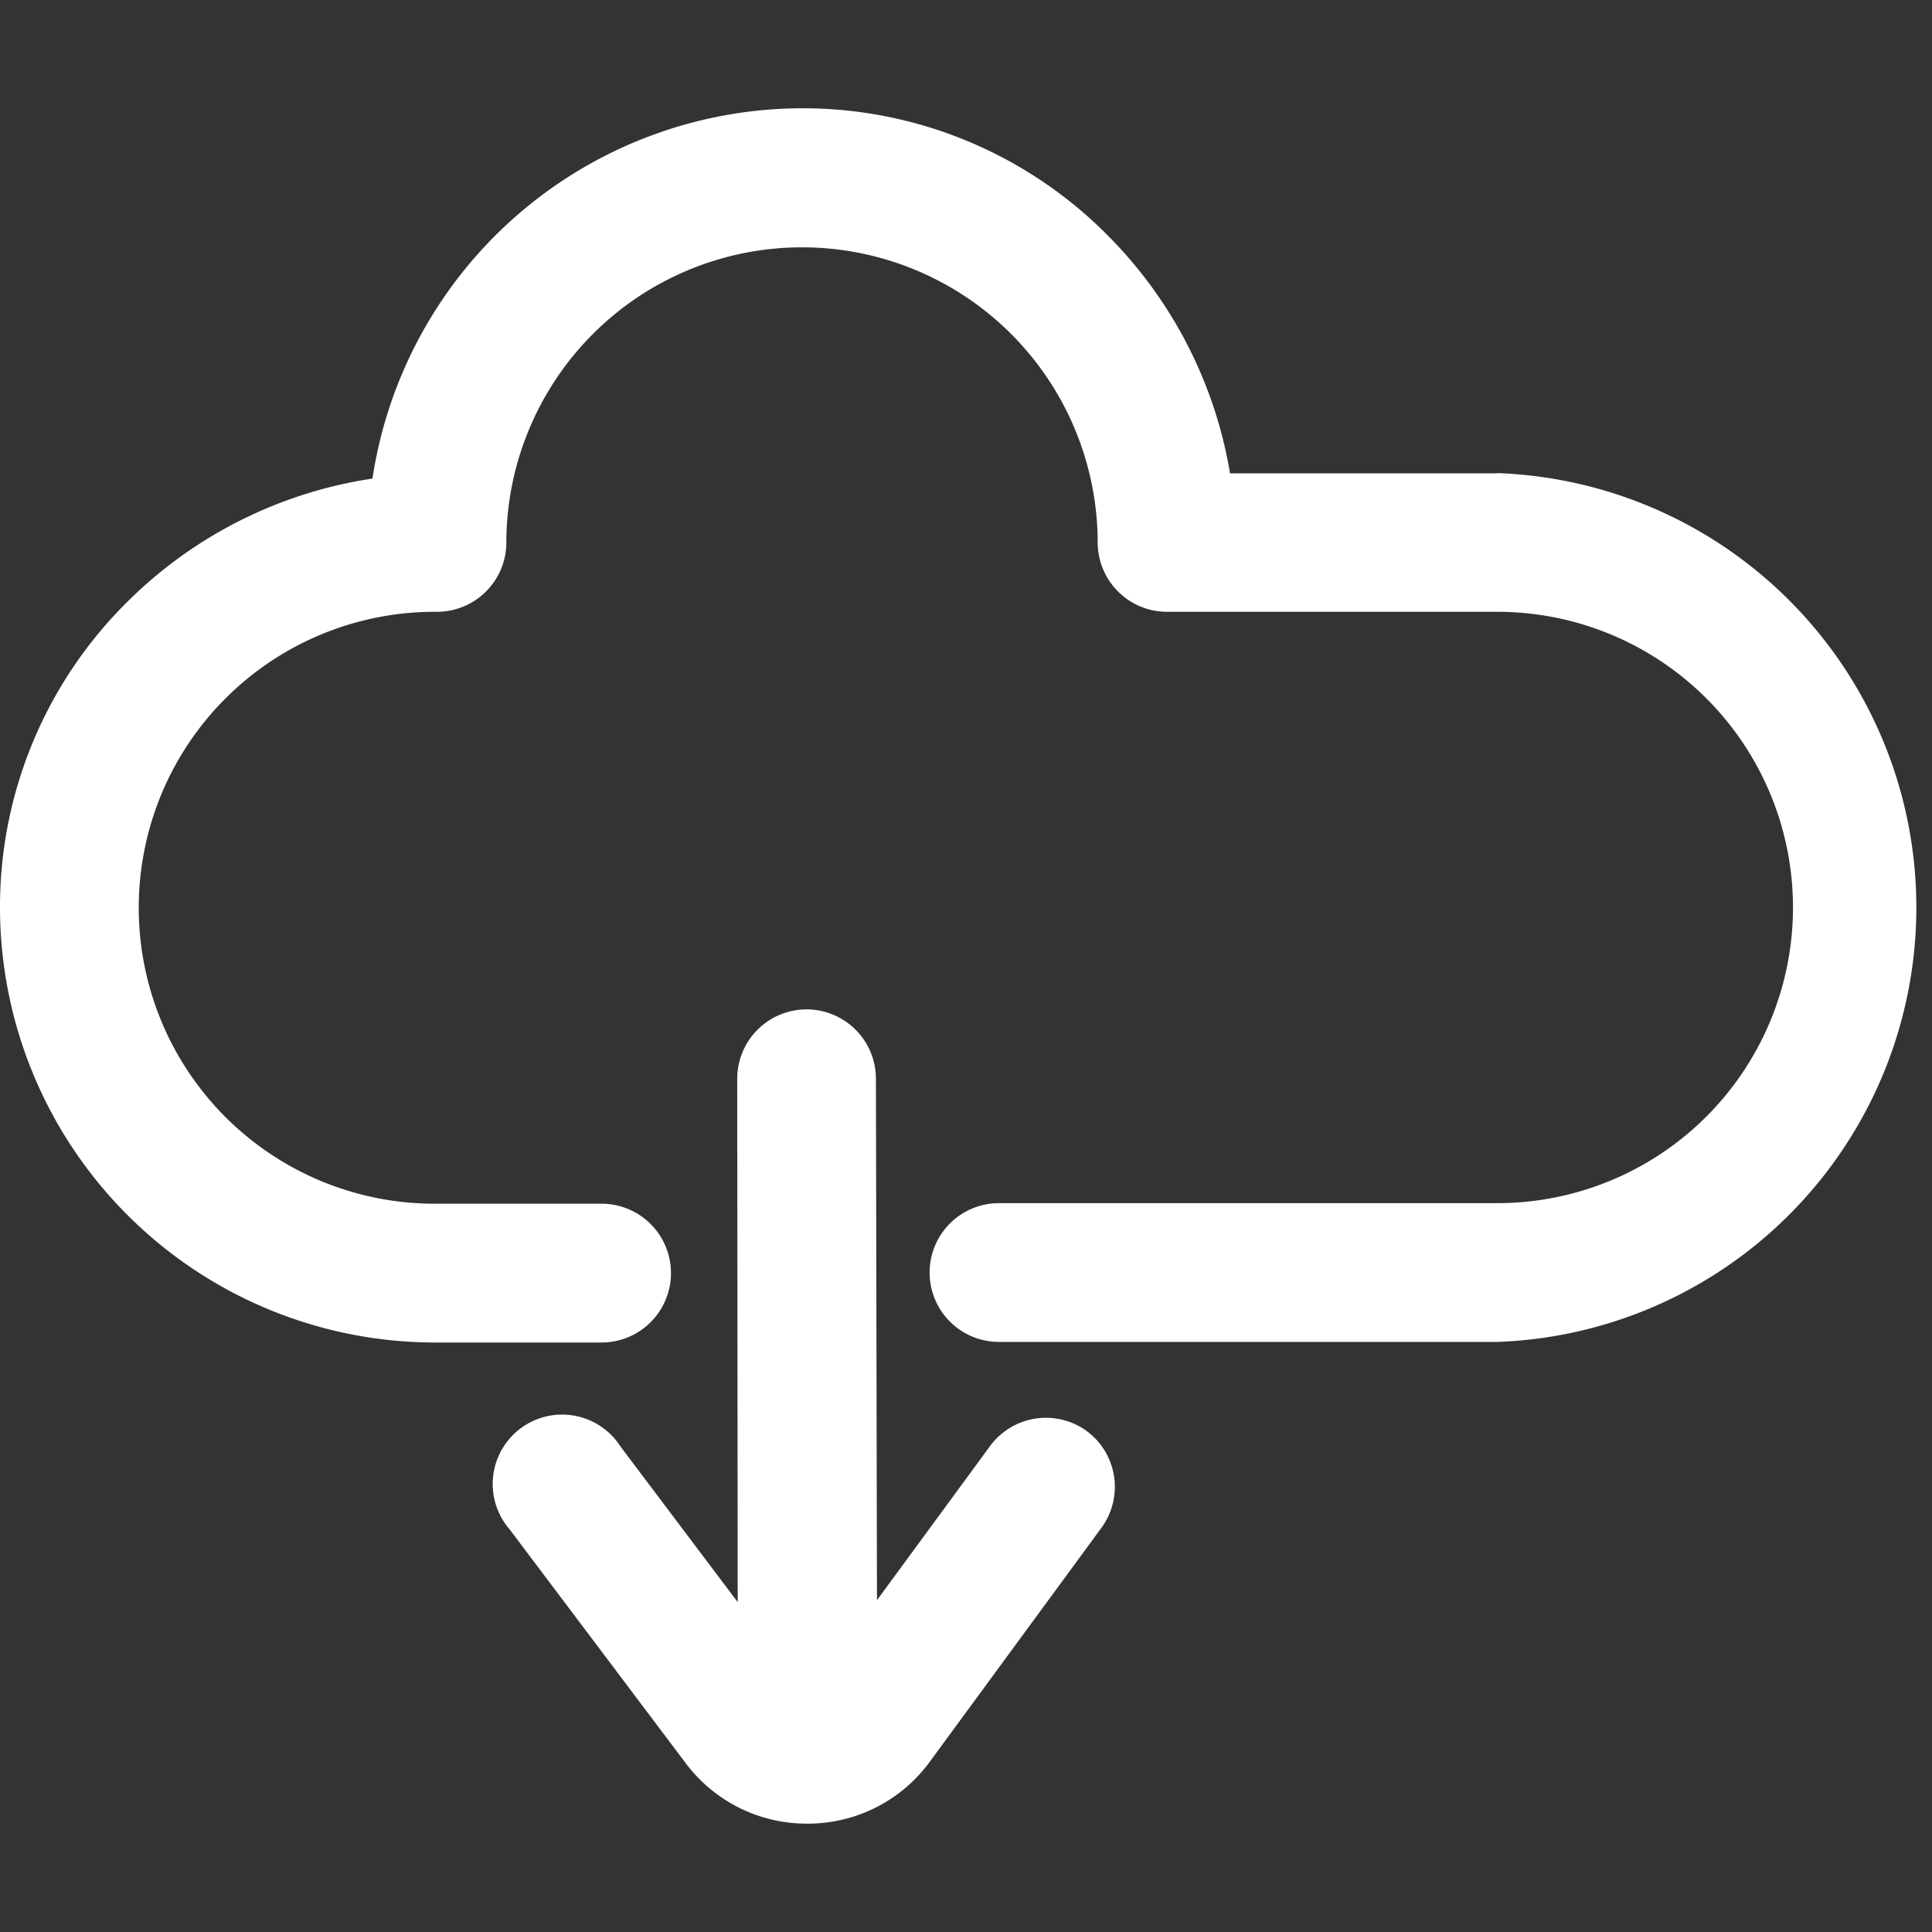 <svg xmlns="http://www.w3.org/2000/svg" xmlns:xlink="http://www.w3.org/1999/xlink" width="24" height="24" viewBox="0 0 24 24">
  <rect x="0" y="0" width="24" height="24" fill="#333333" stroke="none"/>
  <defs>
    <clipPath id="clip-path">
      <rect id="Rectangle_316" data-name="Rectangle 316" width="24" height="24" transform="translate(1216 1218)" fill="#fff" stroke="#707070" stroke-width="1"/>
    </clipPath>
  </defs>
  <g id="Mask_Group_65" data-name="Mask Group 65" transform="translate(-1216 -1218)" clip-path="url(#clip-path)">
    <g id="cloud-computing" transform="translate(1216 1218)">
      <path id="Path_882" data-name="Path 882" d="M13.5,17.777a.862.862,0,0,0-1.2.185l-1.406,1.916L10.881,13.4a.862.862,0,0,0-.862-.861h0a.862.862,0,0,0-.861.863l.006,6.5-1.454-1.93A.862.862,0,1,0,6.332,19l2.184,2.9a1.876,1.876,0,0,0,1.511.754h.012a1.876,1.876,0,0,0,1.514-.773l2.128-2.9A.862.862,0,0,0,13.5,17.777Z" fill="#fff"/>
      <path id="Path_883" data-name="Path 883" d="M18.6,5.88h-3.32a5.459,5.459,0,0,0-1.516-2.952,5.327,5.327,0,0,0-3.8-1.583,5.407,5.407,0,0,0-5.337,4.6,5.461,5.461,0,0,0-3.044,1.53A5.327,5.327,0,0,0,0,11.277a5.406,5.406,0,0,0,5.4,5.4H7.473a.862.862,0,1,0,0-1.724H5.4A3.673,3.673,0,1,1,5.4,7.6H5.43a.862.862,0,0,0,.86-.861,3.673,3.673,0,1,1,7.346.013A.862.862,0,0,0,14.5,7.6H18.6a3.673,3.673,0,0,1,0,7.346h-6.19a.862.862,0,1,0,0,1.724H18.6a5.4,5.4,0,0,0,0-10.793Z" fill="#fff"/>
    </g>
  </g>
</svg>

